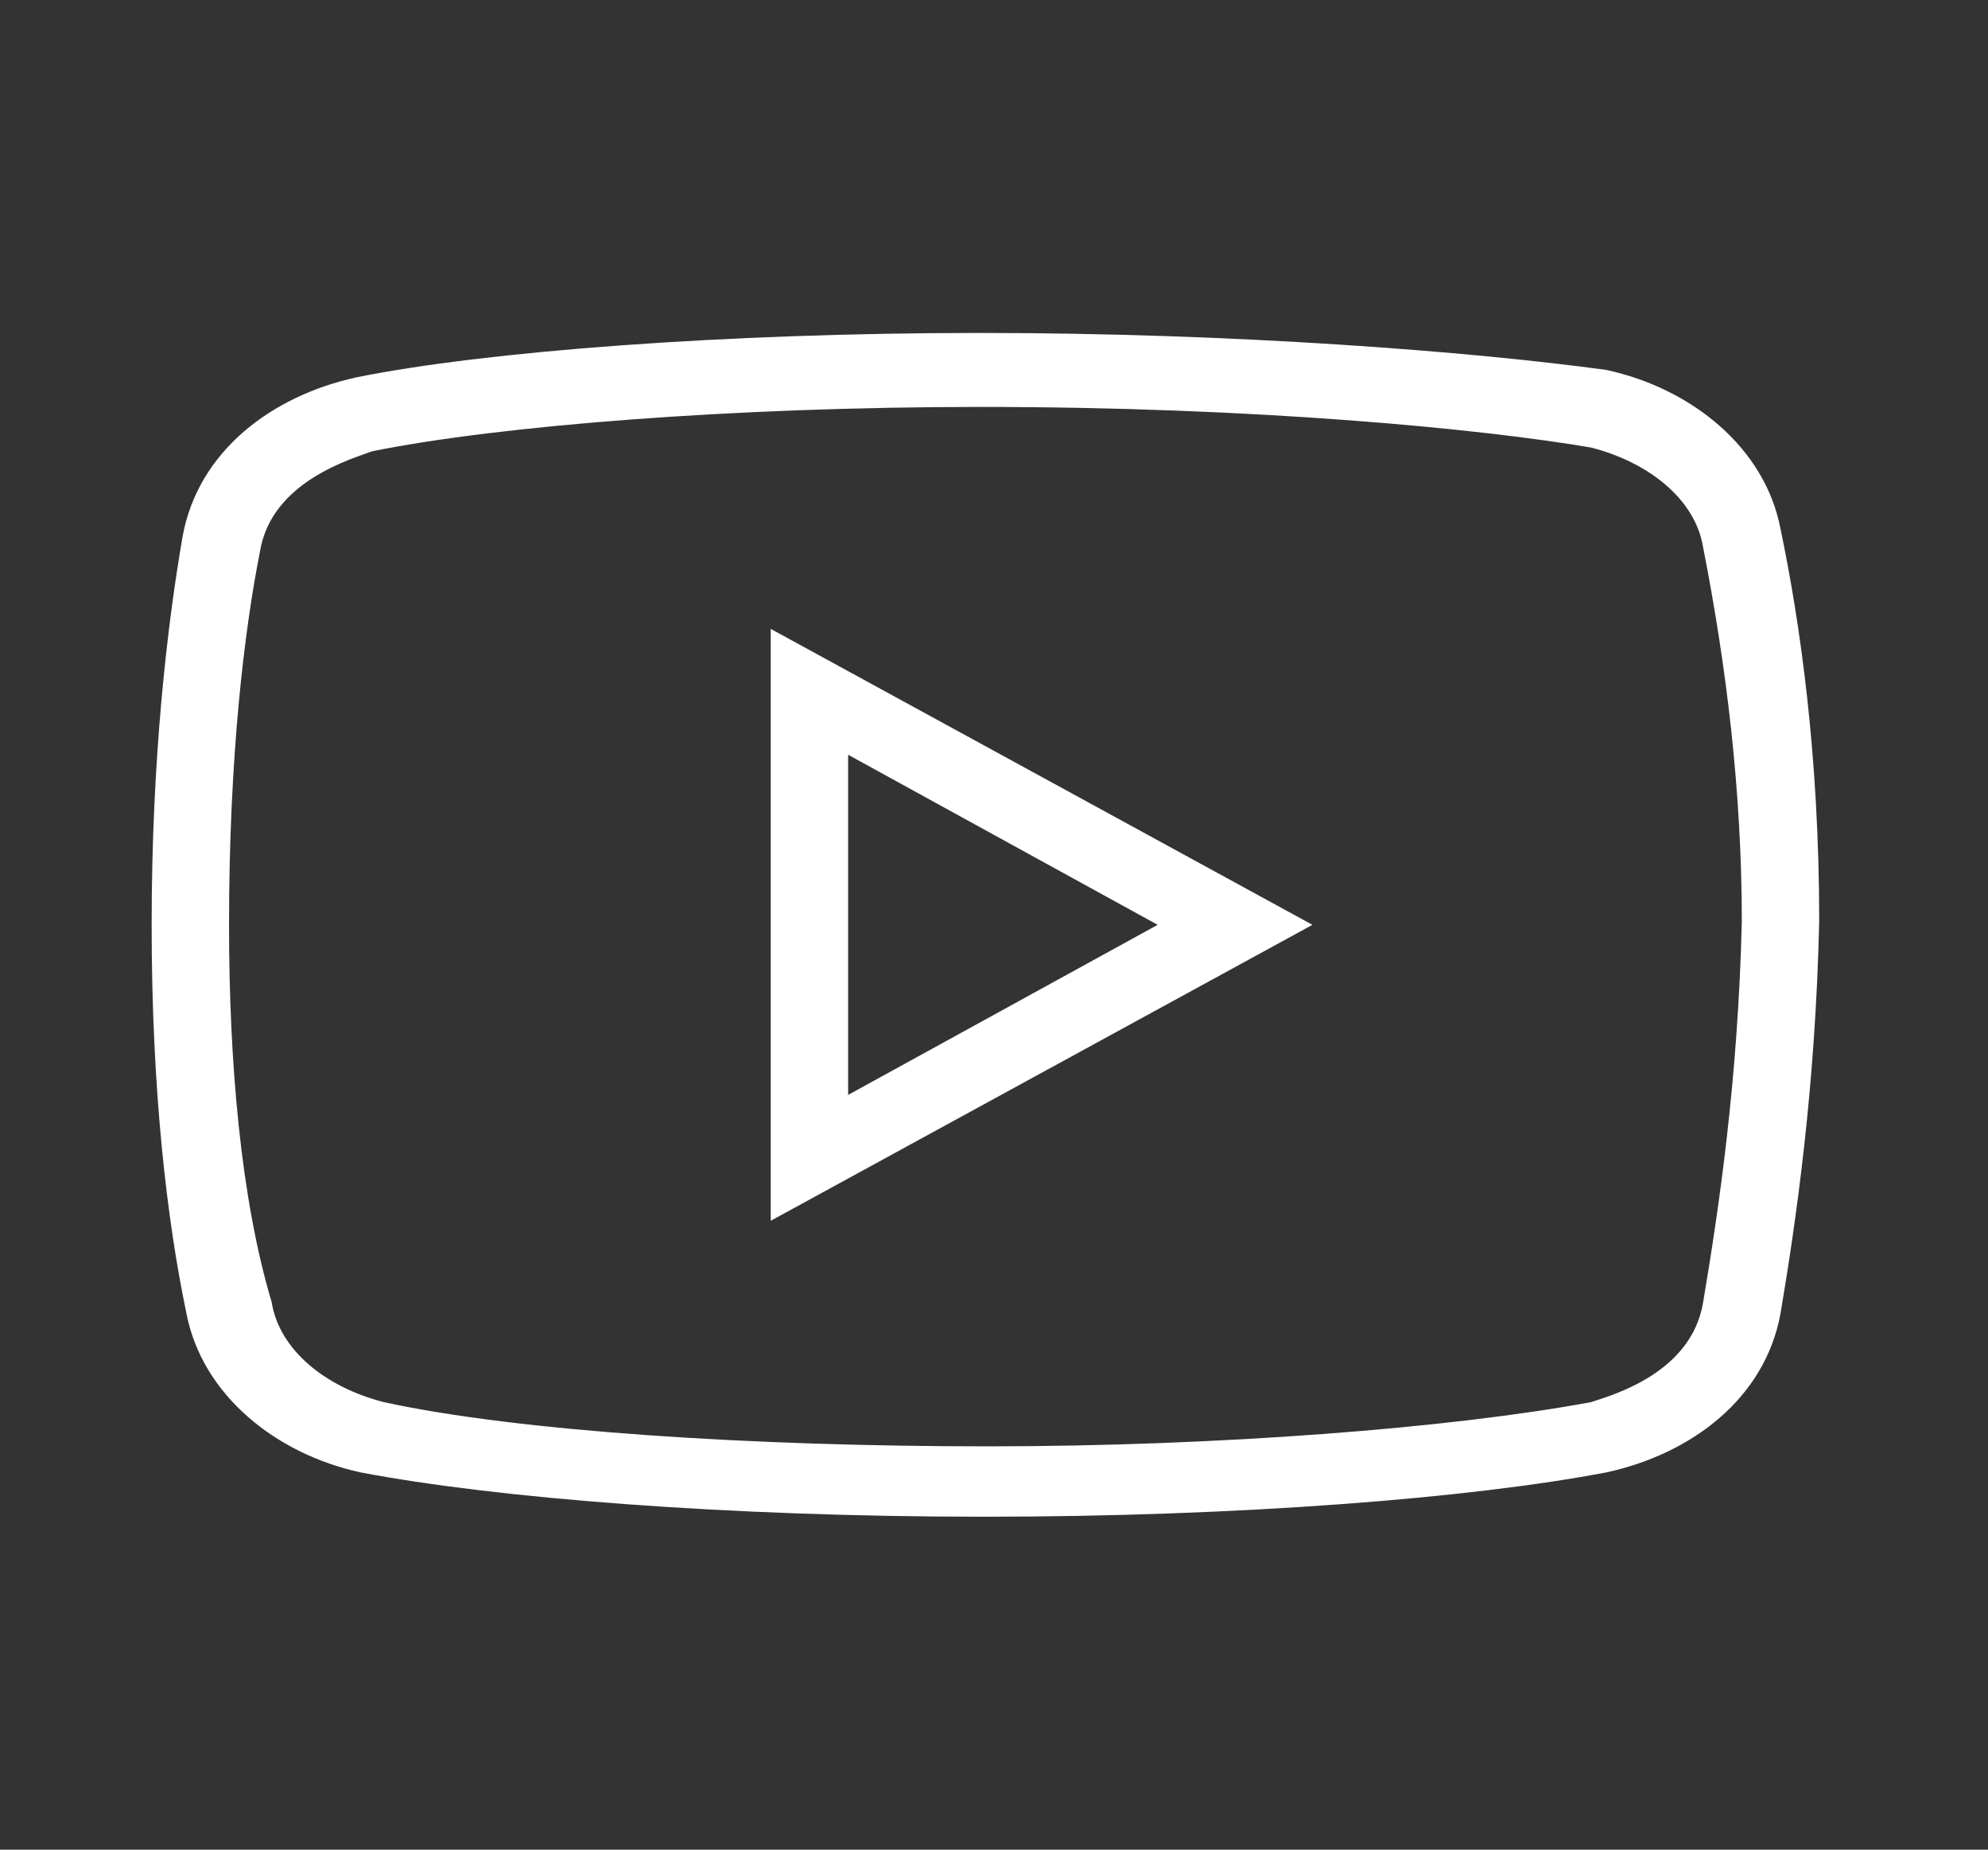 <svg width="43" height="40" viewBox="0 0 43 40" fill="none" xmlns="http://www.w3.org/2000/svg">
<rect x="0" y="0" width="43" height="40" fill="#333333" stroke="none"/>
<path d="M21.192 7.2C15.667 7.2 10.479 7.6 7.716 8.159C5.876 8.559 4.284 9.759 3.95 11.6C3.617 13.519 3.28 16.4 3.28 20C3.28 23.6 3.613 26.4 4.032 28.4C4.369 30.159 5.958 31.441 7.798 31.841C10.731 32.4 15.749 32.8 21.274 32.8C26.799 32.8 31.817 32.4 34.746 31.841C36.59 31.441 38.179 30.241 38.513 28.4C38.849 26.4 39.268 23.522 39.349 19.922C39.349 16.322 38.931 13.441 38.513 11.441C38.179 9.681 36.59 8.4 34.746 8C31.817 7.6 26.714 7.2 21.192 7.2ZM21.192 8.8C27.217 8.8 32.069 9.278 34.413 9.678C35.668 10 36.672 10.8 36.839 11.841C37.342 14.4 37.675 17.122 37.675 19.922C37.594 23.359 37.175 26.159 36.839 28.159C36.59 29.678 34.916 30.159 34.413 30.322C31.399 30.881 26.377 31.278 21.356 31.278C16.334 31.278 11.231 30.959 8.302 30.322C7.046 30 6.043 29.2 5.876 28.159C5.206 25.919 4.954 22.959 4.954 20C4.954 16.319 5.291 13.6 5.624 11.922C5.876 10.4 7.631 9.919 8.05 9.759C10.812 9.2 15.919 8.8 21.192 8.8ZM16.671 13.6V26.4L28.388 20L16.671 13.6ZM18.345 16.322L25.04 20L18.345 23.678V16.322Z" fill="white"/>
</svg>
